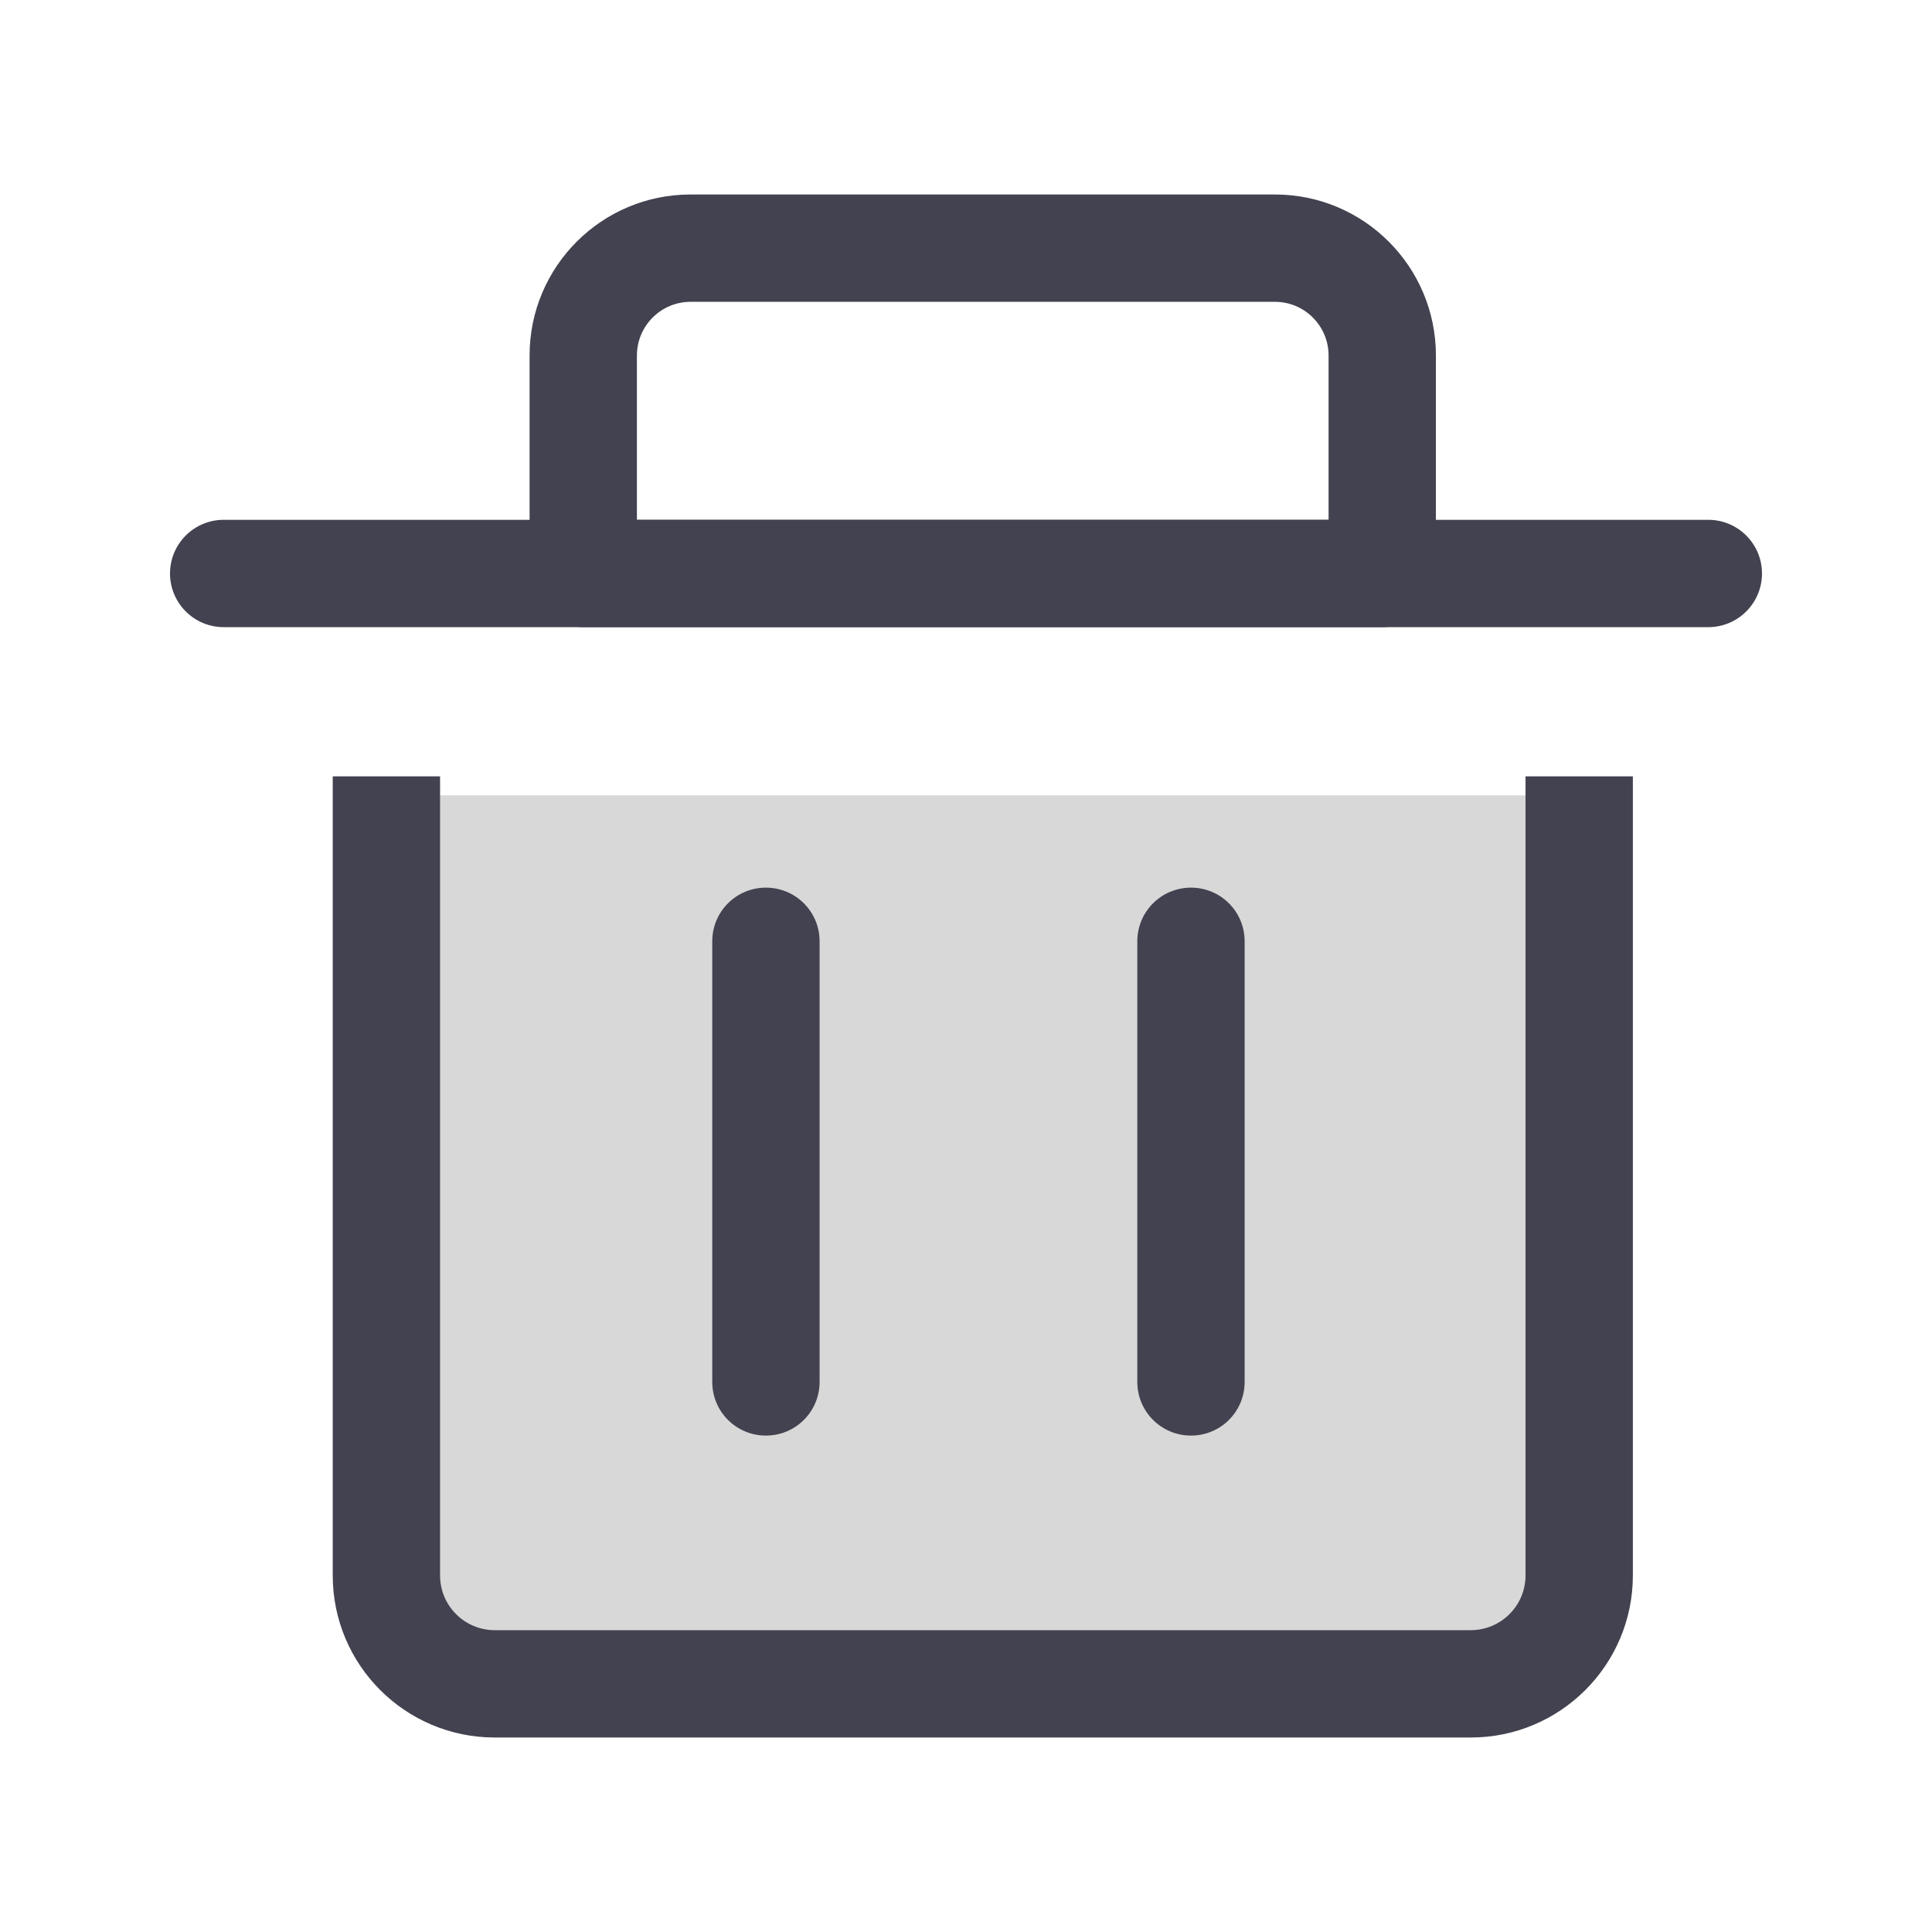 <svg width="18" height="18" viewBox="0 0 18 18" fill="none" xmlns="http://www.w3.org/2000/svg" xmlns:xlink="http://www.w3.org/1999/xlink">
	<desc>
			Created with Pixso.
	</desc>
	<path d="M14.506 7.41L14.506 14.854C14.506 15.412 14.054 15.865 13.496 15.865L4.403 15.865C3.846 15.865 3.393 15.412 3.393 14.854L3.393 7.41L3.393 7.41L14.506 7.41Z" fill-rule="evenodd" fill="#D8D8D8"/>
	<path d="M14.213 7.233L14.213 14.678C14.213 14.96 13.984 15.188 13.702 15.188L4.61 15.188C4.328 15.188 4.1 14.96 4.1 14.678L4.1 7.233L3.1 7.233L3.1 14.678C3.1 15.512 3.776 16.188 4.61 16.188L13.702 16.188C14.536 16.188 15.213 15.512 15.213 14.678L15.213 7.233L14.213 7.233Z" fill-rule="evenodd" fill="#424250"/>
	<path d="M10.596 8.77L10.596 12.875C10.596 13.152 10.82 13.375 11.096 13.375C11.373 13.375 11.596 13.152 11.596 12.875L11.596 8.77C11.596 8.493 11.373 8.27 11.096 8.27C10.82 8.27 10.596 8.493 10.596 8.77Z" fill-rule="evenodd" fill="#424250"/>
	<path d="M6.636 8.77L6.636 12.875C6.636 13.152 6.859 13.375 7.136 13.375C7.412 13.375 7.636 13.152 7.636 12.875L7.636 8.77C7.636 8.493 7.412 8.27 7.136 8.27C6.859 8.27 6.636 8.493 6.636 8.77Z" fill-rule="evenodd" fill="#424250"/>
	<path d="M2.084 5.843L15.916 5.843C16.192 5.843 16.416 5.619 16.416 5.343C16.416 5.067 16.192 4.843 15.916 4.843L2.084 4.843C1.808 4.843 1.584 5.067 1.584 5.343C1.584 5.619 1.808 5.843 2.084 5.843Z" fill-rule="evenodd" fill="#424250"/>
	<path d="M13.378 3.312L13.378 5.343C13.378 5.619 13.154 5.843 12.878 5.843L5.434 5.843C5.158 5.843 4.934 5.619 4.934 5.343L4.934 3.312C4.934 2.484 5.605 1.812 6.434 1.812L11.878 1.812C12.707 1.812 13.378 2.484 13.378 3.312ZM11.878 2.812L6.434 2.812C6.158 2.812 5.934 3.036 5.934 3.312L5.934 4.843L12.378 4.843L12.378 3.312C12.378 3.036 12.154 2.812 11.878 2.812Z" fill-rule="evenodd" fill="#424250" fill-opacity="1"/>
	<defs/>
</svg>
